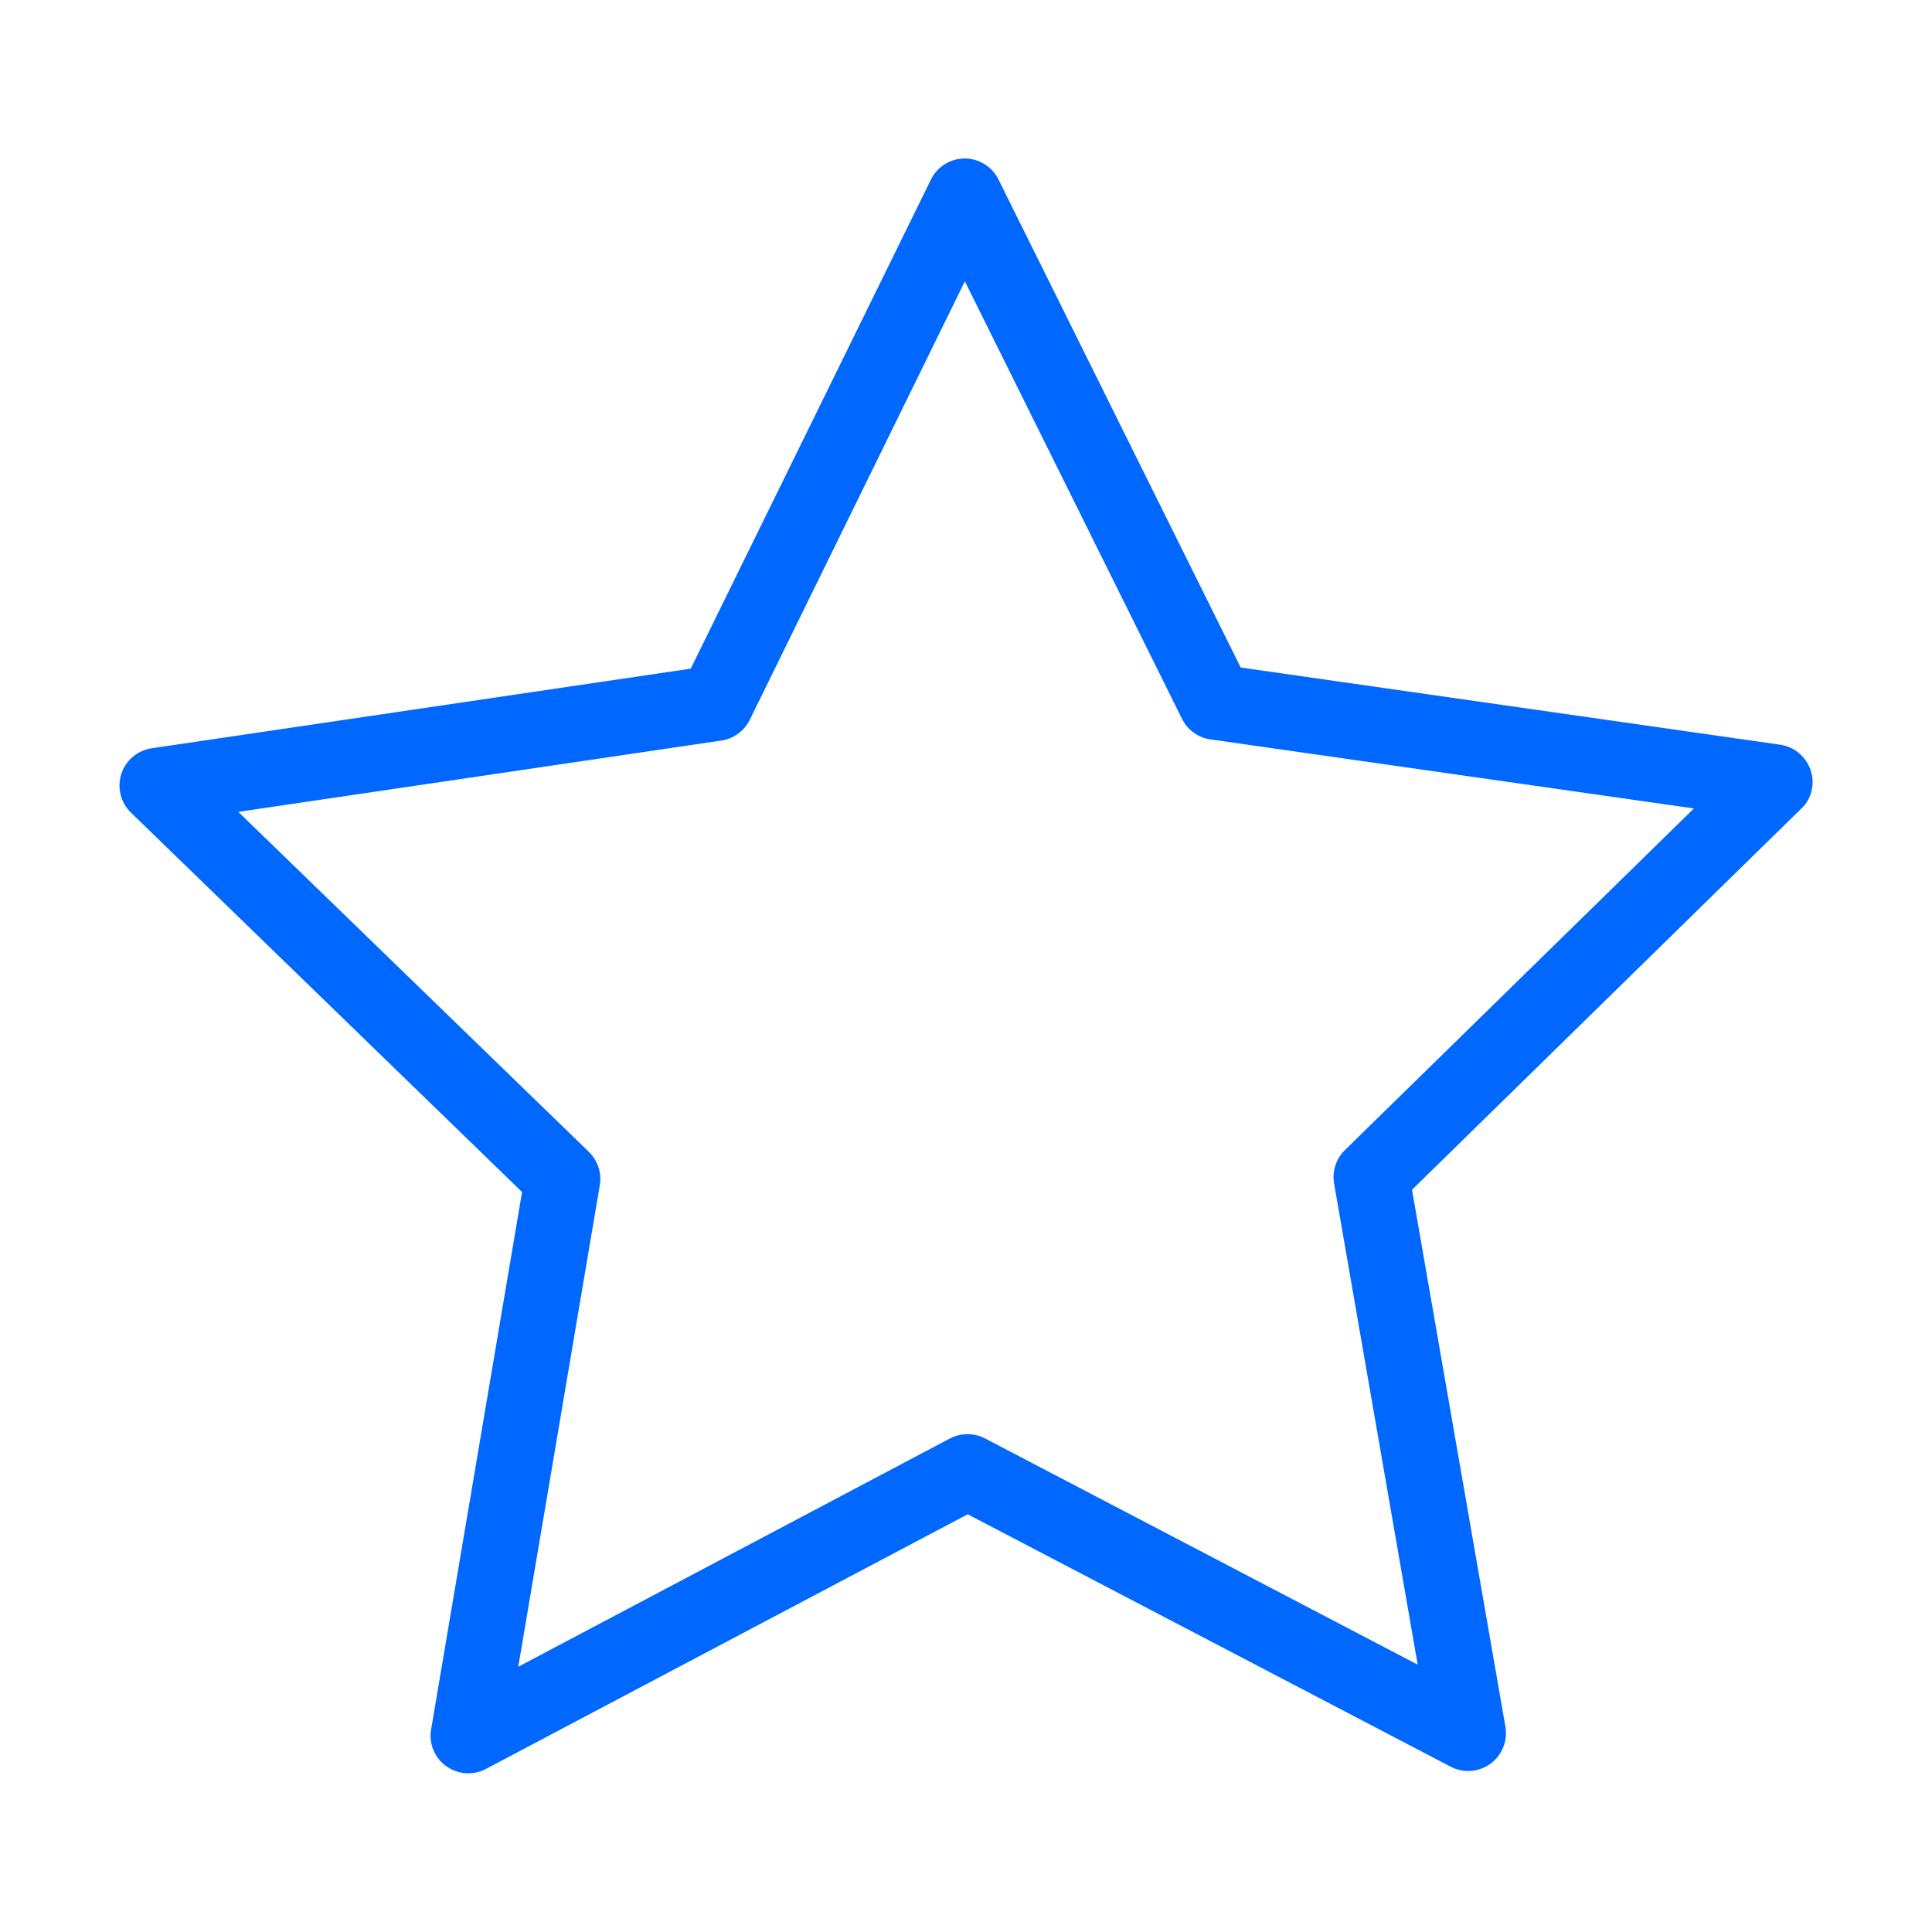<?xml version="1.0" standalone="no"?><!DOCTYPE svg PUBLIC "-//W3C//DTD SVG 1.1//EN" "http://www.w3.org/Graphics/SVG/1.1/DTD/svg11.dtd"><svg t="1625648892334" class="icon" viewBox="0 0 1024 1024" version="1.1" xmlns="http://www.w3.org/2000/svg" p-id="3397" xmlns:xlink="http://www.w3.org/1999/xlink" width="32" height="32"><defs><style type="text/css"></style></defs><path d="M959.7 408.3c-2.4-7.2-8.6-12.5-16.2-13.6l-285.9-40.9L529.2 95.1c-3.4-6.8-10.3-11.1-17.9-11.1-7.6 0-14.6 4.4-17.9 11.2L366.1 354.4 80.4 396.6c-7.5 1.1-13.8 6.4-16.1 13.6-2.3 7.2-0.4 15.2 5.1 20.5l207.3 201.1-48.2 284.8c-1.3 7.5 1.8 15.1 8 19.5 3.5 2.5 7.6 3.8 11.7 3.8 3.2 0 6.4-0.8 9.3-2.3l255.4-135 256 133.8c6.7 3.5 14.9 2.9 21.1-1.6 6.1-4.5 9.2-12.1 7.9-19.6l-49.5-284.6 206.4-202.1c5.4-5.1 7.3-13 4.9-20.2zM712.8 609.6c-4.7 4.6-6.8 11.2-5.7 17.7l44.3 255-229.3-119.9c-5.8-3-12.8-3-18.6 0l-228.8 121 43.2-255.2c1.1-6.5-1.1-13.1-5.8-17.7L126.3 430.3l256.1-37.8c6.5-1 12.1-5.1 15-11l114-232.4L626.5 381c2.9 5.9 8.6 10 15.1 10.9l256.2 36.6-185 181.1z" p-id="3398" fill="#0068ff"></path></svg>